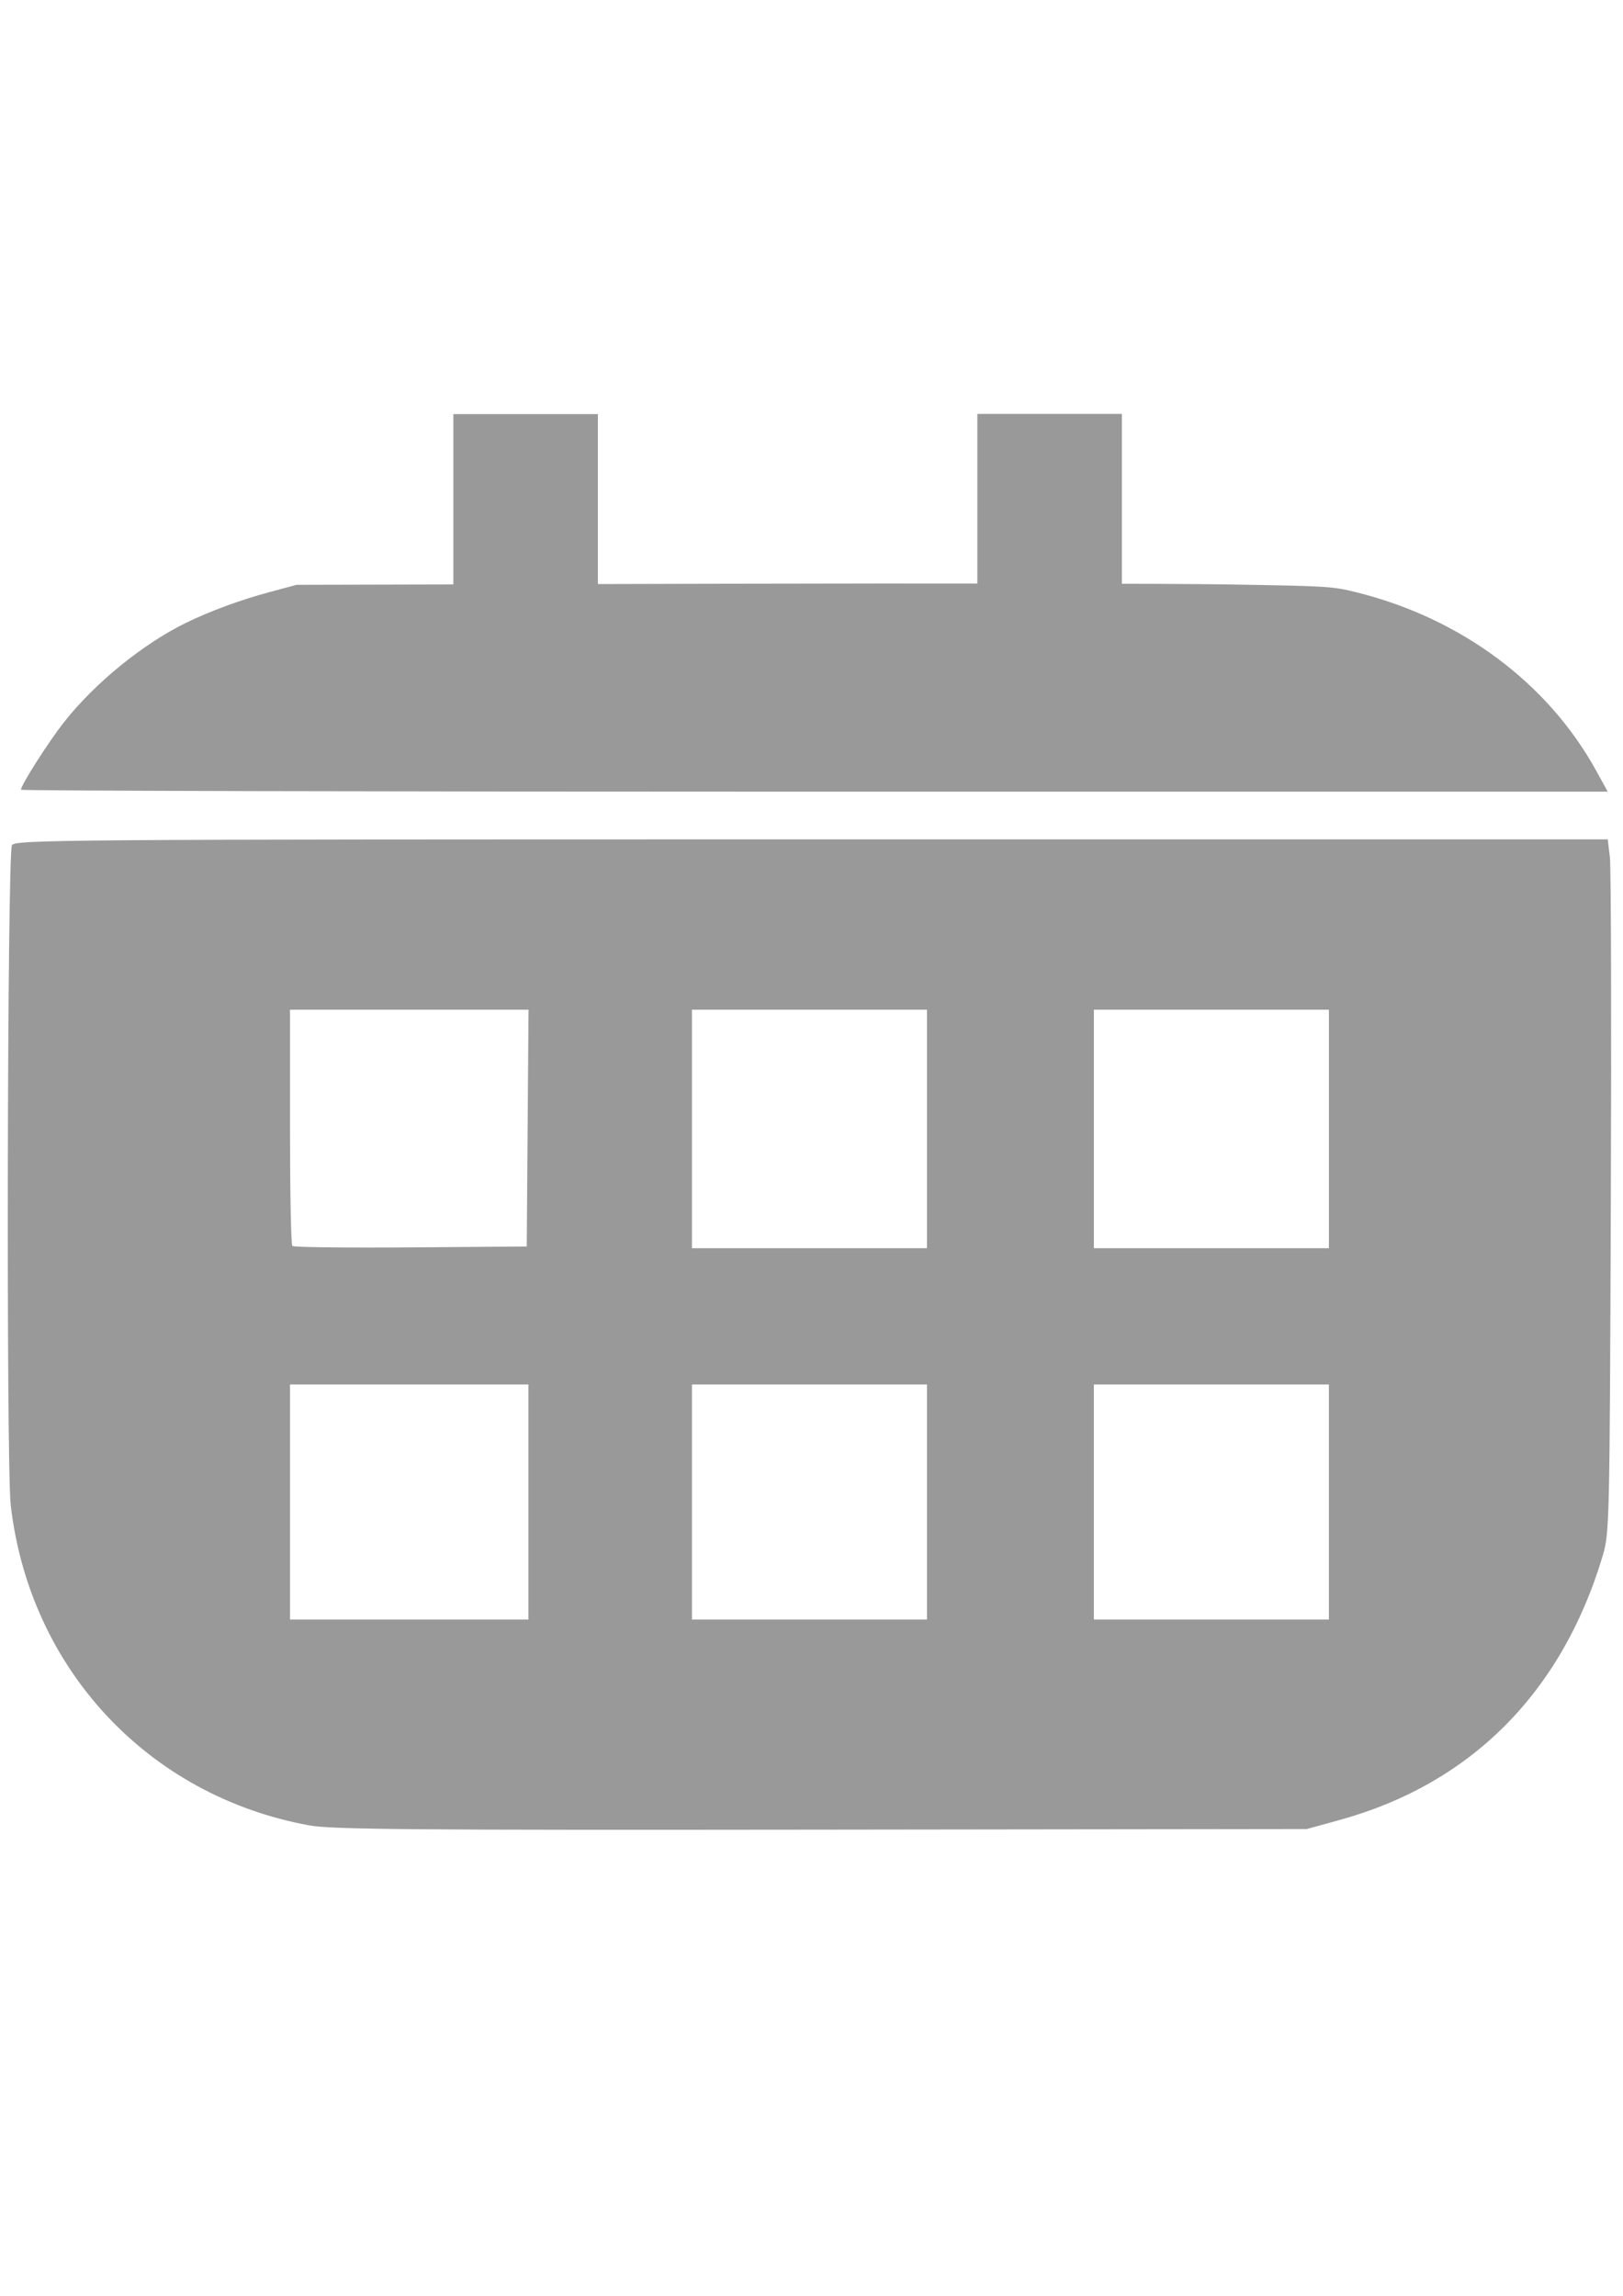 <?xml version="1.0" encoding="UTF-8" standalone="no"?>
<!-- Created with Inkscape (http://www.inkscape.org/) -->

<svg
   xmlns:dc="http://purl.org/dc/elements/1.1/"
   xmlns:cc="http://creativecommons.org/ns#"
   xmlns:rdf="http://www.w3.org/1999/02/22-rdf-syntax-ns#"
   xmlns:svg="http://www.w3.org/2000/svg"
   xmlns="http://www.w3.org/2000/svg"
   xmlns:sodipodi="http://sodipodi.sourceforge.net/DTD/sodipodi-0.dtd"
   xmlns:inkscape="http://www.inkscape.org/namespaces/inkscape"
   width="210mm"
   height="297mm"
   viewBox="0 0 210 297"
   version="1.1"
   id="svg2225"
   inkscape:version="0.92.5 (2060ec1f9f, 2020-04-08)"
   sodipodi:docname="event.svg">
  <defs
     id="defs2219" />
  <sodipodi:namedview
     id="base"
     pagecolor="#ffffff"
     bordercolor="#666666"
     borderopacity="1.0"
     inkscape:pageopacity="0.0"
     inkscape:pageshadow="2"
     inkscape:zoom="0.42304177"
     inkscape:cx="835.94977"
     inkscape:cy="473.97567"
     inkscape:document-units="mm"
     inkscape:current-layer="layer1"
     showgrid="false"
     inkscape:window-width="1920"
     inkscape:window-height="1017"
     inkscape:window-x="1912"
     inkscape:window-y="-8"
     inkscape:window-maximized="1" />
  <g
     inkscape:label="Layer 1"
     inkscape:groupmode="layer"
     id="layer1">
    <path
       style="fill:#999999;fill-opacity:1;fill-rule:evenodd;stroke:none;stroke-width:15.194;stroke-miterlimit:4;stroke-dasharray:none;stroke-opacity:0.271;paint-order:fill markers stroke"
       d="M 40.015,236.142 C 19.166,232.34 3.819,215.876 1.387,194.702 0.795,189.55 0.939,110.599 1.543,109.356 1.898,108.625 7.261,108.585 104.971,108.585 h 103.054 l 0.278,2.314 c 0.153,1.273 0.208,21.453 0.122,44.845 -0.153,41.701 -0.174,42.592 -1.081,45.617 -5.283,17.608 -17.048,29.405 -33.983,34.075 l -4.278,1.18 -62.805,0.079 c -52.816,0.066 -63.355,-0.021 -66.263,-0.552 z m 28.359,-41.833 v -15.206 H 52.949 37.523 v 15.206 15.206 h 15.426 15.426 z m 51.566,0 v -15.206 H 104.736 89.53 v 15.206 15.206 h 15.206 15.205 z m 52.007,0 v -15.206 h -15.206 -15.206 v 15.206 15.206 h 15.206 15.206 z M 68.27,145.938 68.386,130.622 H 52.954 37.523 v 15.132 c 0,8.323 0.135,15.267 0.3,15.432 0.165,0.165 7.057,0.247 15.316,0.184 l 15.016,-0.116 z m 51.671,0.11 V 130.622 H 104.736 89.53 v 15.426 15.426 h 15.206 15.205 z m 52.007,0 v -15.426 h -15.206 -15.206 v 15.426 15.426 h 15.206 15.206 z"
       id="path2848"
       inkscape:connector-curvature="0" />
    <rect
       style="fill:#999999;fill-opacity:1;fill-rule:evenodd;stroke:none;stroke-width:14.036;stroke-miterlimit:4;stroke-dasharray:none;stroke-opacity:0.271;paint-order:fill markers stroke"
       id="rect2926-3"
       width="18.699"
       height="22.439"
       x="58.661"
       y="53.569" />
    <rect
       style="fill:#999999;fill-opacity:1;fill-rule:evenodd;stroke:none;stroke-width:14.036;stroke-miterlimit:4;stroke-dasharray:none;stroke-opacity:0.271;paint-order:fill markers stroke"
       id="rect2926-3-9"
       width="18.699"
       height="22.439"
       x="126.457"
       y="53.547" />
    <path
       style="fill:#999999;fill-opacity:1;fill-rule:evenodd;stroke:none;stroke-width:10.933;stroke-miterlimit:4;stroke-dasharray:none;stroke-opacity:0.271;paint-order:fill markers stroke"
       d="m 158.917,75.607 c 12.992,0.214 13.491,0.245 16.648,1.031 13.482,3.356 24.72,11.726 30.965,23.063 l 1.495,2.714 H 105.369 c -56.461,0 -102.656,-0.111 -102.656,-0.247 0,-0.603 3.492,-6.09 5.54,-8.705 3.961,-5.057 10.245,-10.176 15.844,-12.905 3.085,-1.504 7.058,-2.964 10.789,-3.965 l 3.489,-0.936 53.574,-0.136 c 29.466,-0.075 59.601,-0.036 66.967,0.085 z"
       id="path2997"
       inkscape:connector-curvature="0" />
  </g>
</svg>
